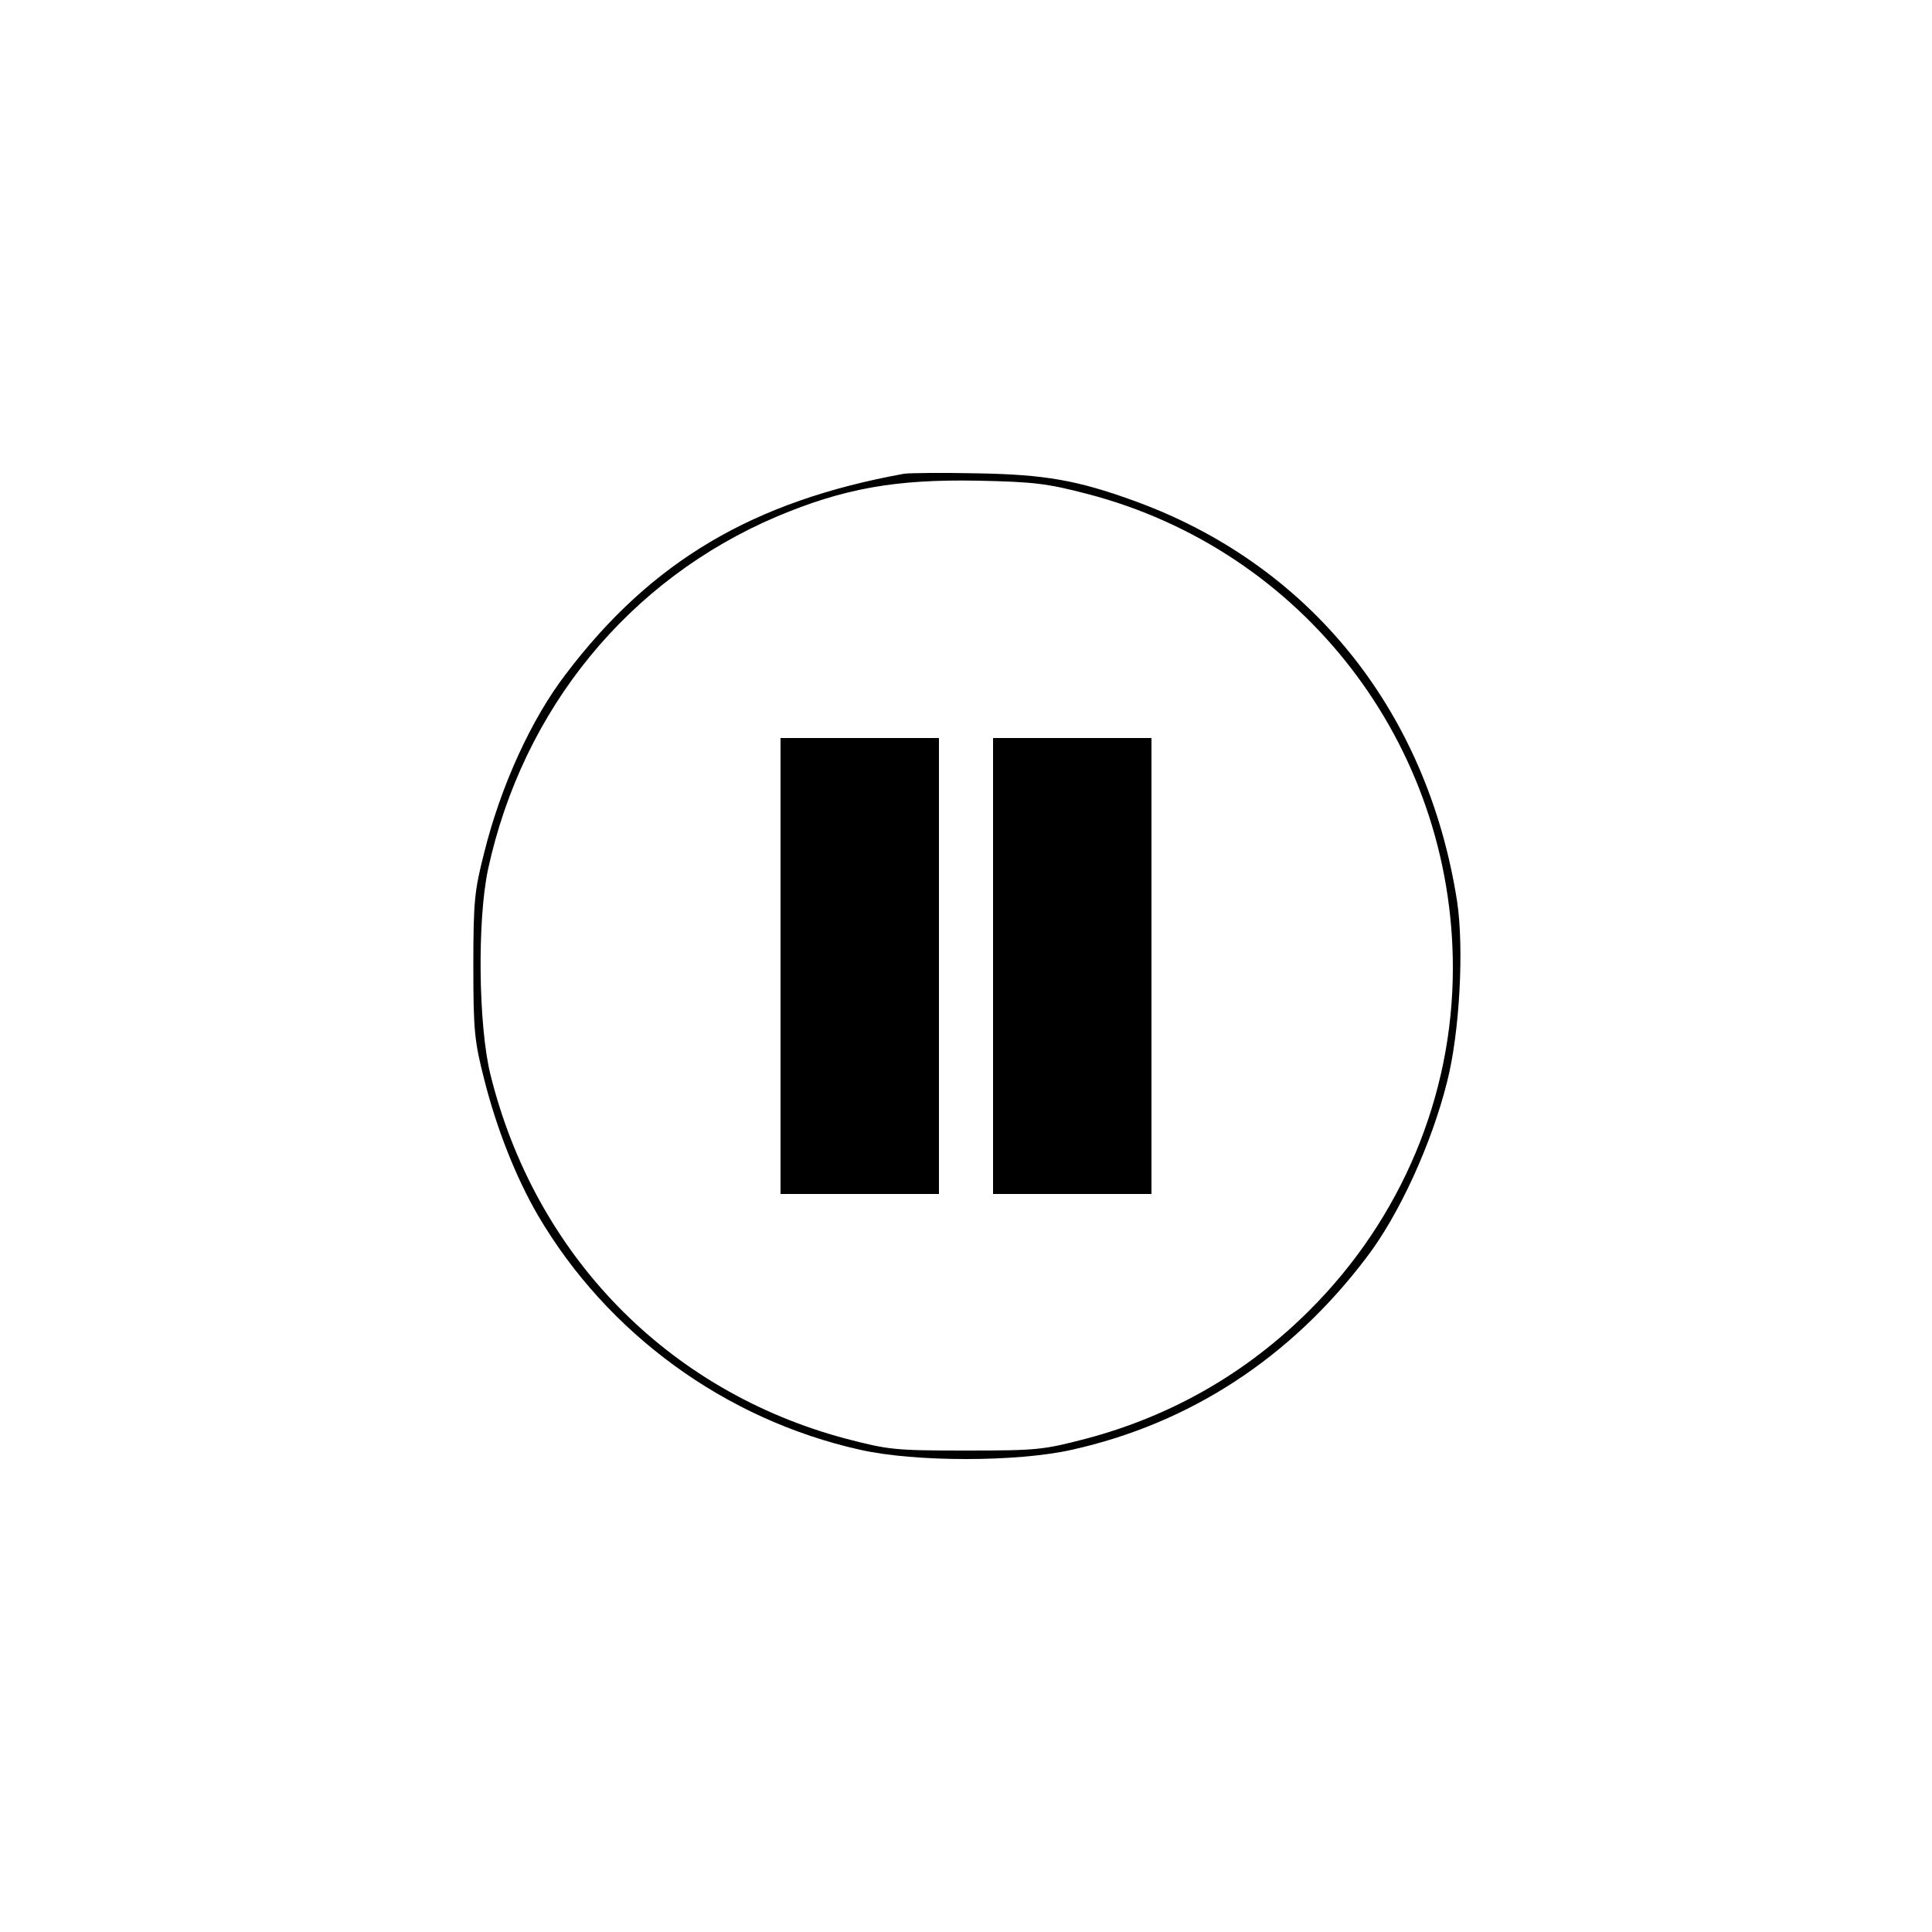 <?xml version="1.0" standalone="no"?>
<!DOCTYPE svg PUBLIC "-//W3C//DTD SVG 20010904//EN"
 "http://www.w3.org/TR/2001/REC-SVG-20010904/DTD/svg10.dtd">
<svg version="1.0" xmlns="http://www.w3.org/2000/svg"
 width="500pt" height="500pt" viewBox="0 0 500 500"
 preserveAspectRatio="xMidYMid meet">

<g transform="translate(0,500) scale(0.1,-0.1)"
fill="#000000" stroke="none">
<path d="M2340 3774 c-392 -71 -655 -227 -876 -519 -89 -116 -168 -289 -211
-462 -25 -98 -28 -125 -28 -293 0 -168 3 -195 28 -293 32 -127 82 -254 139
-352 180 -307 485 -529 834 -607 142 -32 406 -32 548 0 305 68 565 237 762
497 85 111 169 295 209 455 33 129 44 347 26 467 -77 495 -383 874 -839 1038
-144 52 -228 67 -402 70 -91 2 -176 1 -190 -1z m473 -52 c559 -145 947 -648
947 -1227 0 -331 -133 -648 -370 -885 -163 -163 -357 -274 -578 -333 -112 -29
-125 -31 -312 -31 -187 0 -200 2 -312 31 -460 123 -803 474 -919 943 -31 127
-34 398 -6 530 90 415 364 750 747 913 173 73 308 97 520 93 145 -3 179 -7
283 -34z"/>
<path d="M2020 2500 l0 -590 205 0 205 0 0 590 0 590 -205 0 -205 0 0 -590z"/>
<path d="M2570 2500 l0 -590 205 0 205 0 0 590 0 590 -205 0 -205 0 0 -590z"/>
</g>
</svg>
